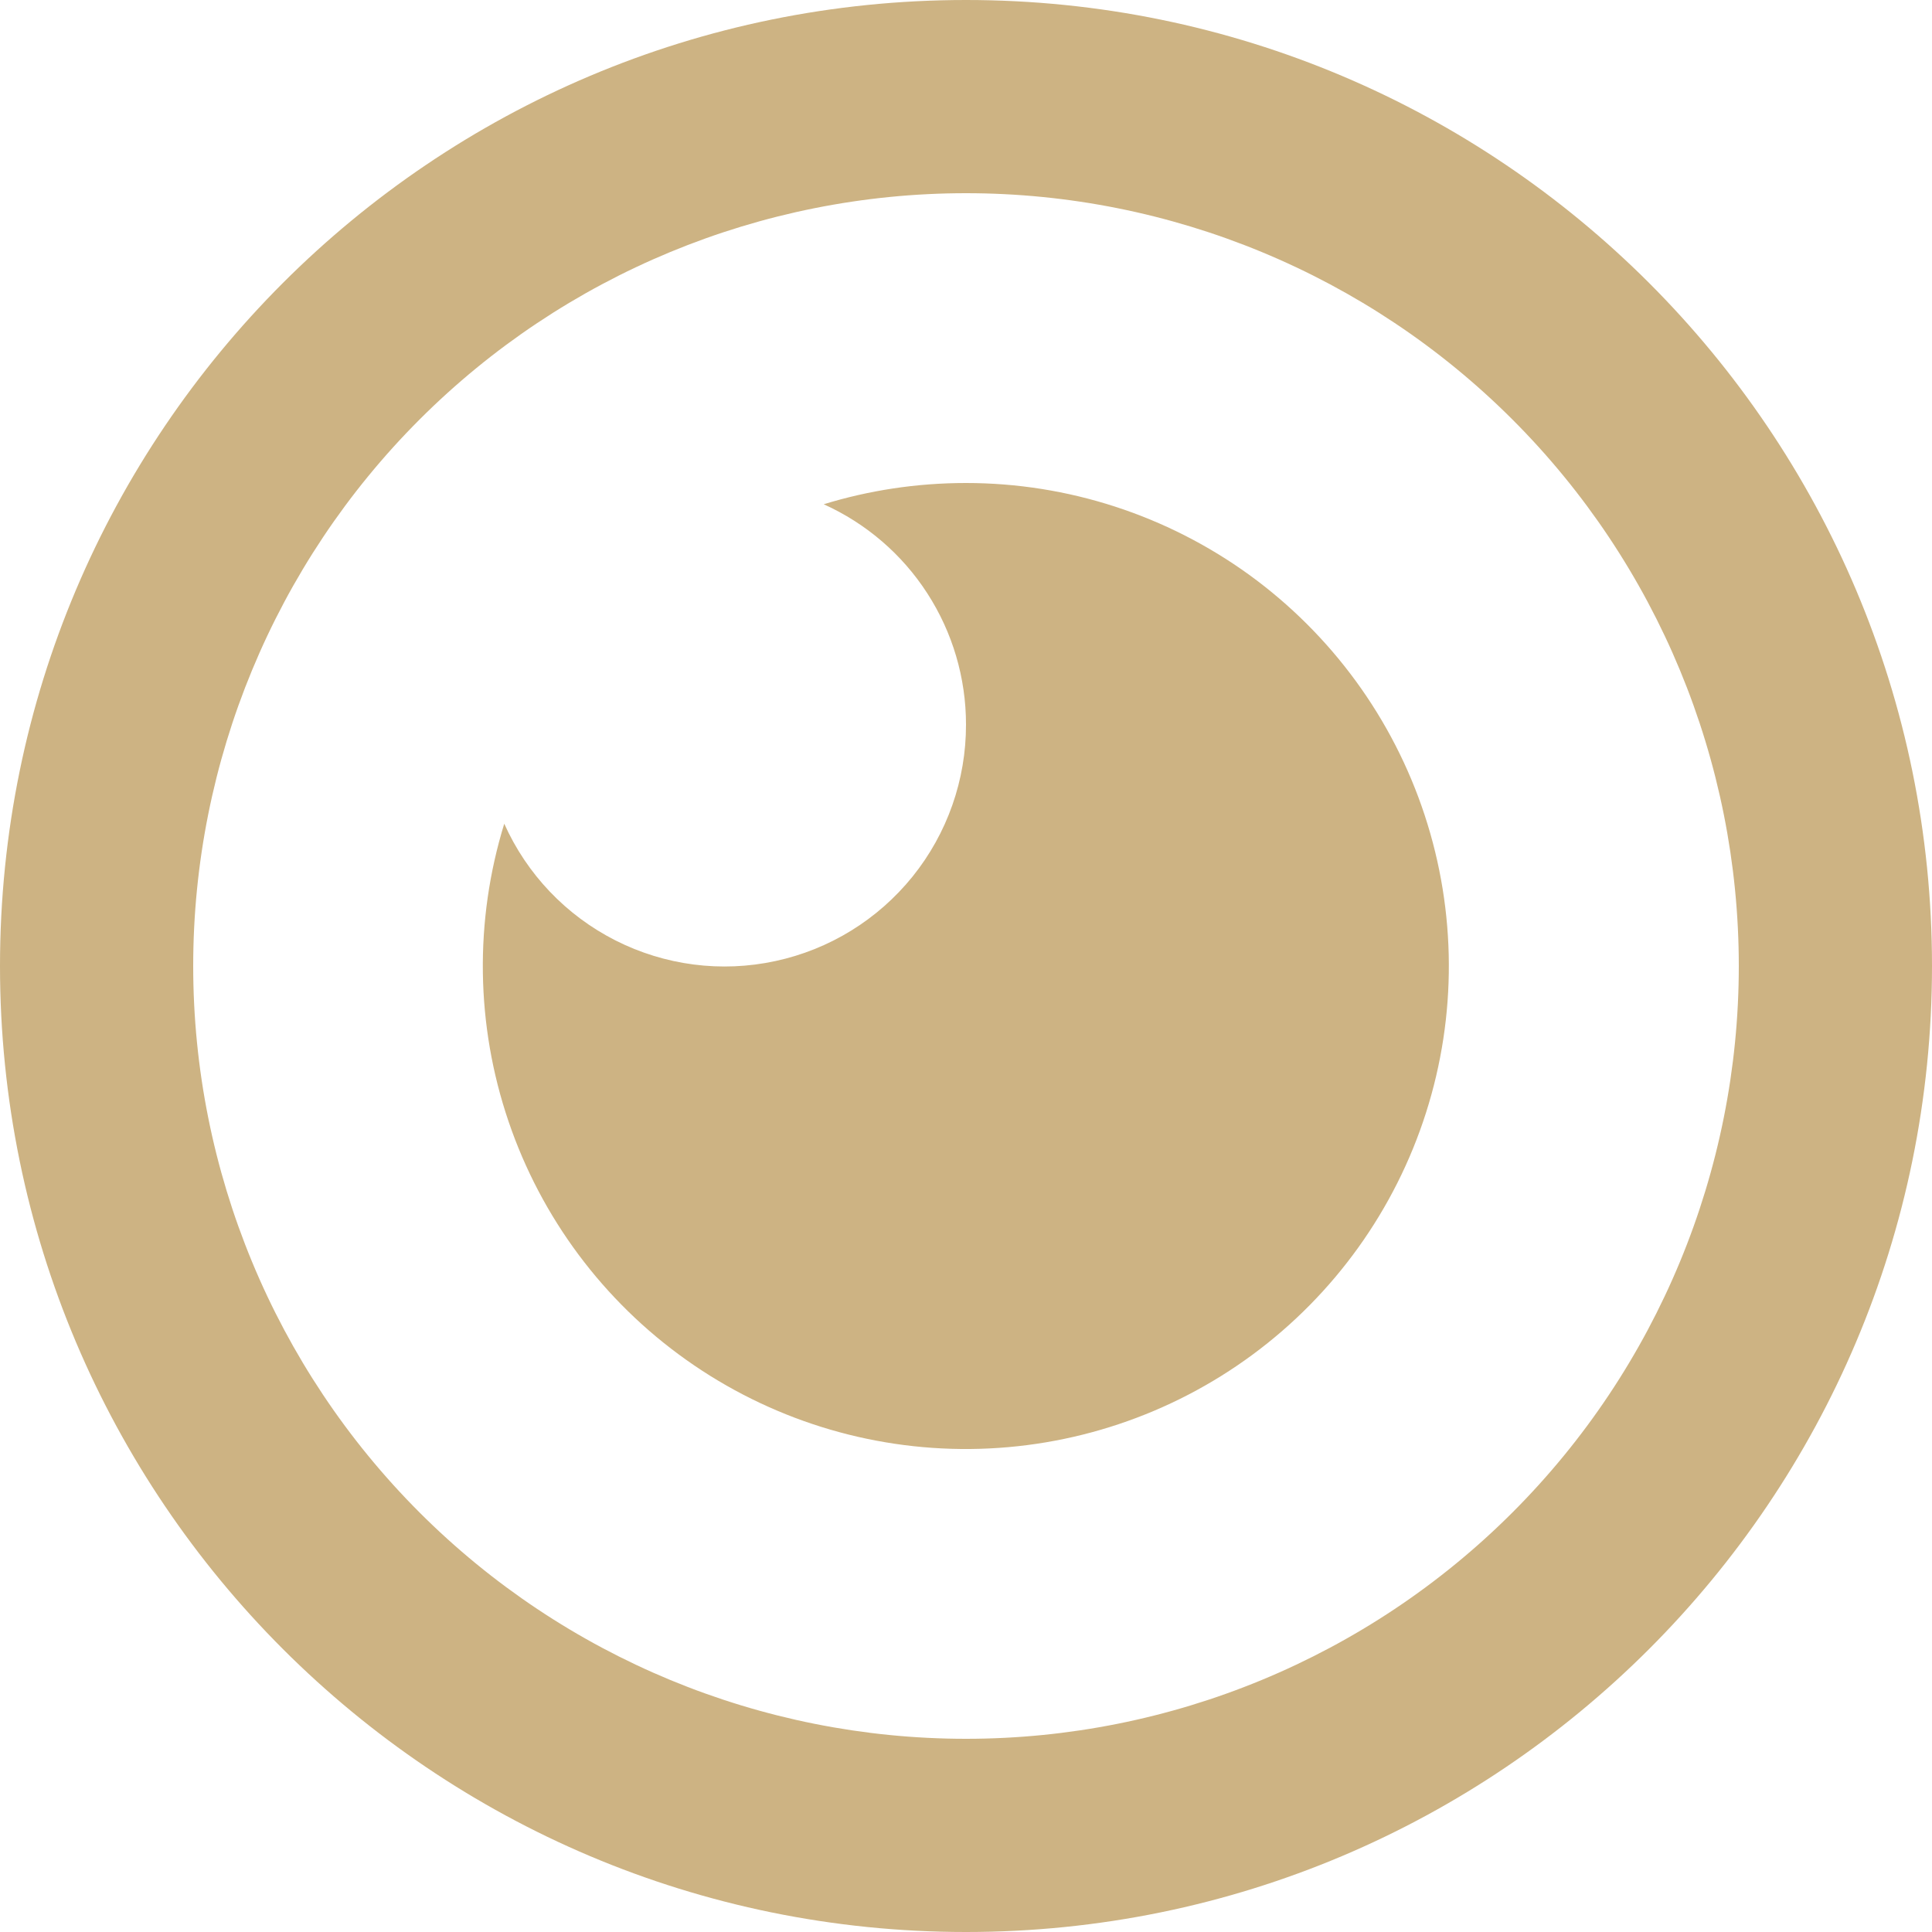 <svg width="20" height="20" viewBox="0 0 20 20" fill="none" xmlns="http://www.w3.org/2000/svg">
<path d="M10 0C15.523 0 20 4.477 20 10C20 15.523 15.523 20 10 20C4.477 20 0 15.523 0 10C0 4.477 4.477 0 10 0ZM10 2C7.878 2 5.843 2.843 4.343 4.343C2.843 5.843 2 7.878 2 10C2 12.122 2.843 14.157 4.343 15.657C5.843 17.157 7.878 18 10 18C12.122 18 14.157 17.157 15.657 15.657C17.157 14.157 18 12.122 18 10C18 7.878 17.157 5.843 15.657 4.343C14.157 2.843 12.122 2 10 2ZM10 5C11.053 5 12.078 5.333 12.931 5.95C13.783 6.568 14.419 7.438 14.748 8.438C15.077 9.438 15.082 10.516 14.762 11.519C14.442 12.522 13.814 13.398 12.967 14.023C12.12 14.648 11.097 14.99 10.045 15C8.992 15.01 7.963 14.687 7.105 14.078C6.246 13.469 5.602 12.604 5.264 11.608C4.925 10.611 4.91 9.533 5.22 8.527C5.454 9.05 5.86 9.476 6.371 9.735C6.882 9.994 7.466 10.07 8.026 9.949C8.586 9.829 9.087 9.52 9.447 9.074C9.806 8.628 10.001 8.073 10 7.5C10 7.018 9.861 6.547 9.6 6.143C9.339 5.738 8.966 5.418 8.527 5.22C8.993 5.077 9.487 5 10 5Z" fill="#CDB383"/>
</svg>
